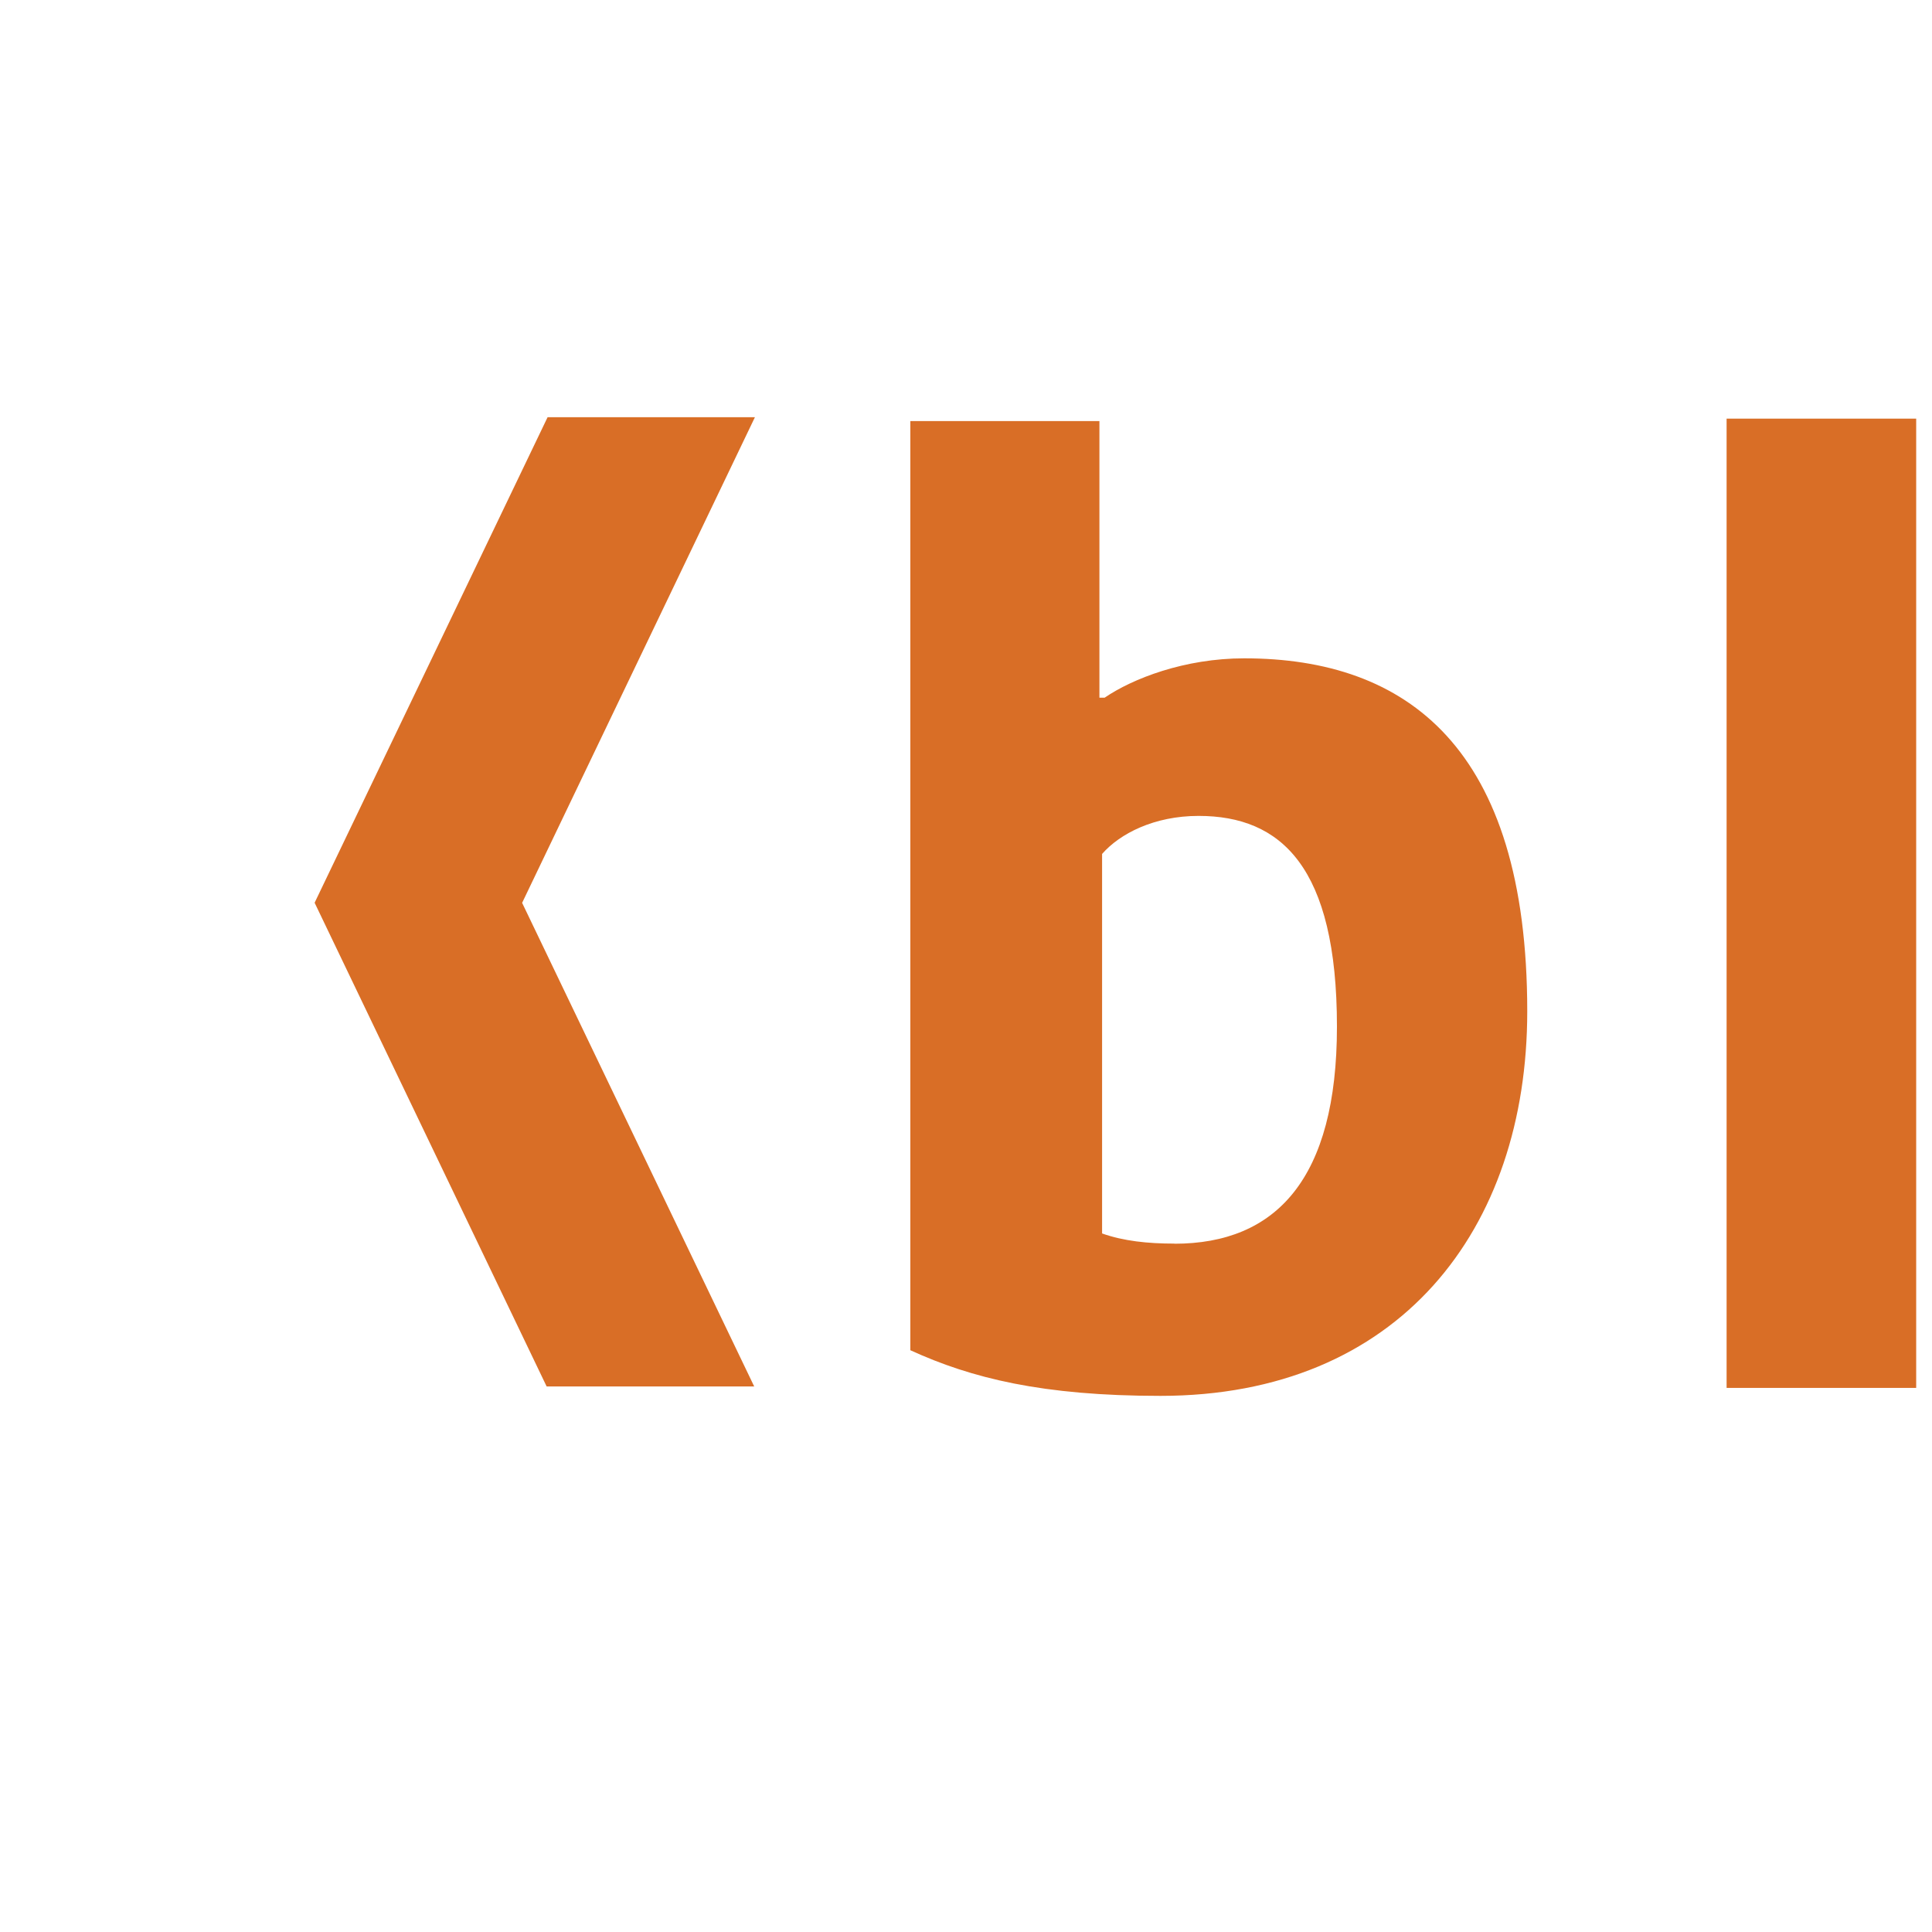 <?xml version="1.0" encoding="UTF-8" standalone="no"?>
<!-- Created with Inkscape (http://www.inkscape.org/) -->

<svg
   width="16.0px"
   height="16.0px"
   viewBox="0 0 16.0 16.0"
   version="1.1"
   id="SVGRoot"
   sodipodi:docname="brat2.svg"
   inkscape:export-filename="brat.png"
   inkscape:export-xdpi="384"
   inkscape:export-ydpi="384"
   inkscape:version="1.2.2 (b0a84865, 2022-12-01)"
   xmlns:inkscape="http://www.inkscape.org/namespaces/inkscape"
   xmlns:sodipodi="http://sodipodi.sourceforge.net/DTD/sodipodi-0.dtd"
   xmlns="http://www.w3.org/2000/svg"
   xmlns:svg="http://www.w3.org/2000/svg">
  <sodipodi:namedview
     id="namedview2426"
     pagecolor="#ffffff"
     bordercolor="#000000"
     borderopacity="0.25"
     inkscape:showpageshadow="2"
     inkscape:pageopacity="0.0"
     inkscape:pagecheckerboard="0"
     inkscape:deskcolor="#d1d1d1"
     inkscape:document-units="px"
     showgrid="true"
     inkscape:zoom="64"
     inkscape:cx="8.6015625"
     inkscape:cy="8.328125"
     inkscape:window-width="2560"
     inkscape:window-height="1312"
     inkscape:window-x="0"
     inkscape:window-y="25"
     inkscape:window-maximized="1"
     inkscape:current-layer="layer1">
    <inkscape:grid
       type="xygrid"
       id="grid2432" />
  </sodipodi:namedview>
  <defs
     id="defs2421" />
  <g
     inkscape:label="Layer 1"
     inkscape:groupmode="layer"
     id="layer1">
    <g
       aria-label="b"
       id="text219-5-7"
       style="fill:#d96e26;stroke-width:0.224;stroke:none;stroke-opacity:1;stroke-linecap:butt;paint-order:normal;stroke-dasharray:none">
      <path
         d="m 7.539,11.182 c 0.505,0.231 1.093,0.378 2.071,0.378 1.976,0 3.038,-1.377 3.038,-3.185 0,-2.187 -0.999,-2.923 -2.344,-2.923 -0.494,0 -0.925,0.168 -1.156,0.326 H 9.105 V 3.487 H 7.539 Z m 2.187,-0.883 c -0.221,0 -0.421,-0.021 -0.599,-0.084 V 7.072 c 0.147,-0.168 0.431,-0.315 0.799,-0.315 0.683,0 1.146,0.421 1.146,1.745 0,1.262 -0.505,1.798 -1.346,1.798 z"
         id="path3444"
         style="stroke:none;stroke-opacity:1;stroke-linecap:butt;paint-order:normal;stroke-width:0.224;stroke-dasharray:none" />
    </g>
    <path
       id="rect1726"
       style="fill:#d96e26;stroke-width:0.096;stroke:none;stroke-opacity:1;stroke-linecap:butt;paint-order:normal;stroke-dasharray:none"
       d="M 4.535 3.455 L 2.607 7.473 L 2.607 7.475 L 2.605 7.475 L 4.527 11.482 L 6.246 11.482 L 4.324 7.477 L 6.252 3.455 L 4.535 3.455 z " />
    <path
       id="rect1750"
       style="fill:#d96e26;fill-opacity:1;stroke-width:0.045;stroke:none;stroke-opacity:1;stroke-linecap:butt;paint-order:normal;stroke-dasharray:none"
       d="M 14.299 3.467 L 14.299 11.494 L 15.869 11.494 L 15.869 3.467 L 14.299 3.467 z " />
  </g>
</svg>
